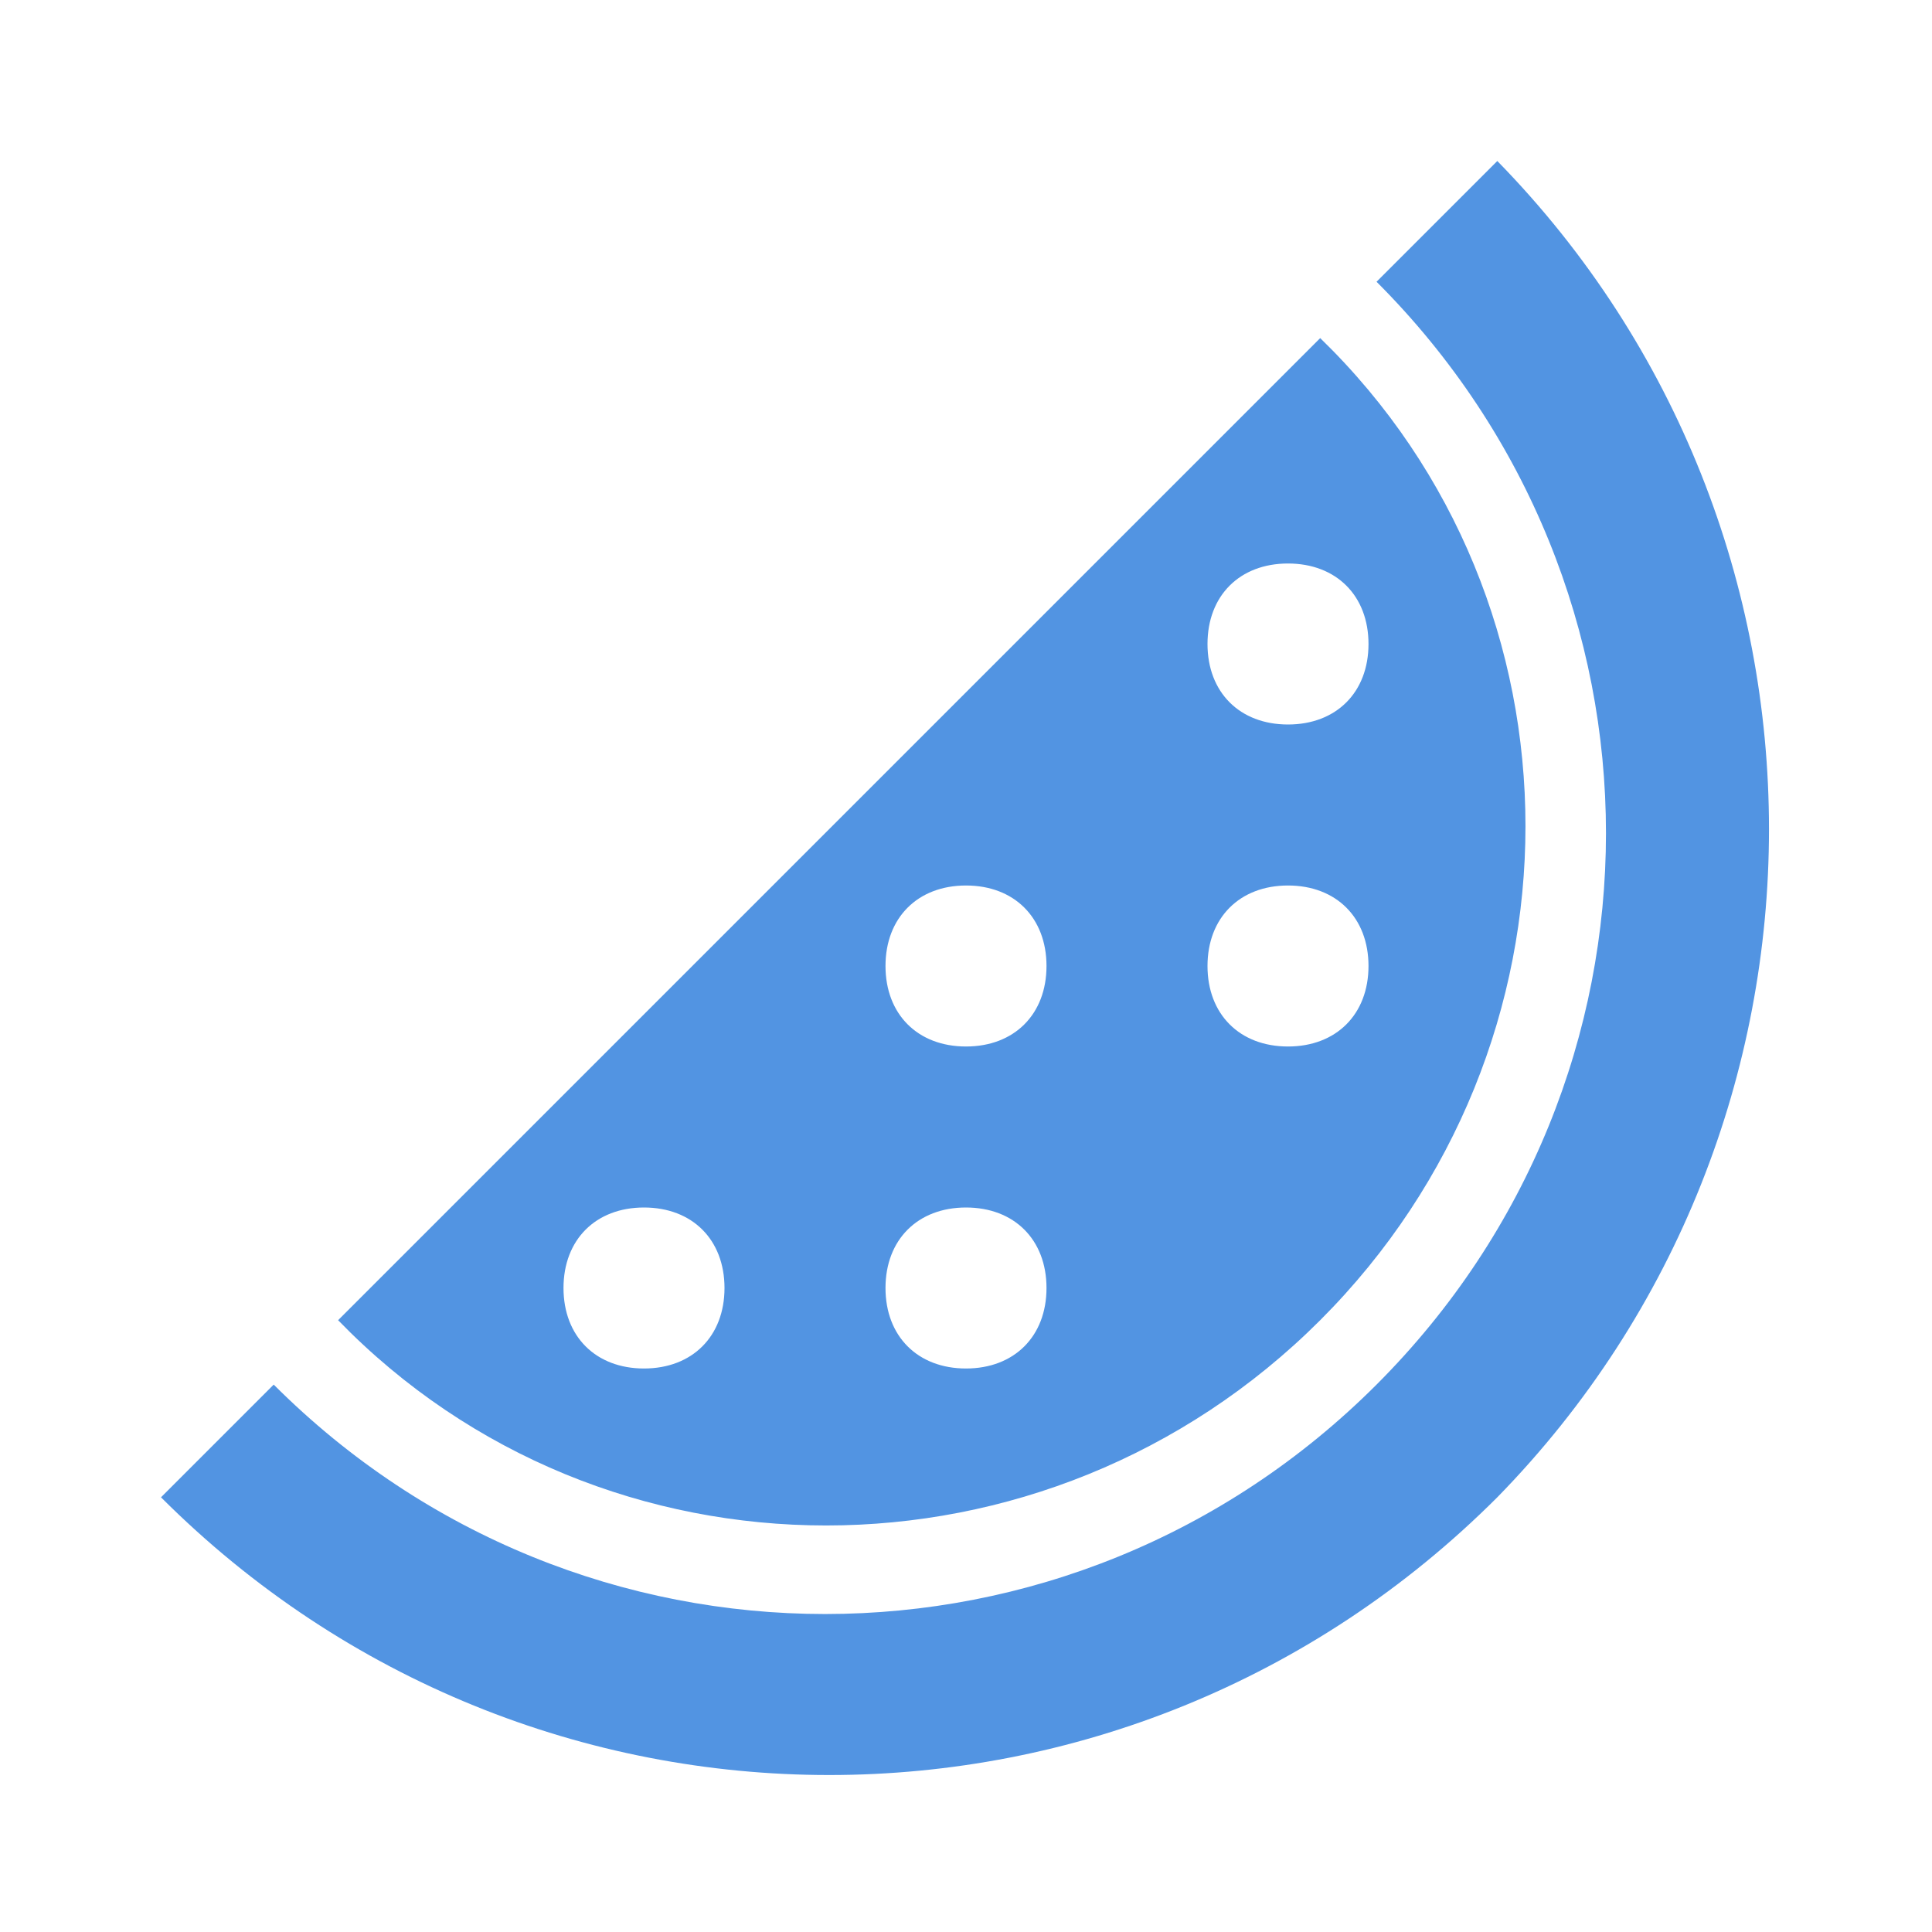 <?xml version="1.0" encoding="UTF-8"?><!DOCTYPE svg PUBLIC "-//W3C//DTD SVG 1.1//EN" "http://www.w3.org/Graphics/SVG/1.1/DTD/svg11.dtd"><svg xmlns="http://www.w3.org/2000/svg" xmlns:xlink="http://www.w3.org/1999/xlink" version="1.1" id="mdi-fruit-watermelon" width="24" height="24" viewBox="0 0 24 24"><path fill="#5294e2" d="M16.4 16.4C19.8 13 19.8 7.5 16.4 4.2L4.2 16.4C7.5 19.8 13 19.8 16.4 16.4M16 7C16.6 7 17 7.4 17 8C17 8.6 16.6 9 16 9S15 8.6 15 8C15 7.4 15.4 7 16 7M16 11C16.6 11 17 11.4 17 12C17 12.6 16.6 13 16 13S15 12.6 15 12C15 11.4 15.4 11 16 11M12 11C12.6 11 13 11.4 13 12C13 12.6 12.6 13 12 13S11 12.6 11 12C11 11.4 11.4 11 12 11M12 15C12.6 15 13 15.4 13 16C13 16.6 12.6 17 12 17S11 16.6 11 16C11 15.4 11.4 15 12 15M8 17C7.4 17 7 16.6 7 16C7 15.4 7.4 15 8 15S9 15.4 9 16C9 16.6 8.6 17 8 17M18.6 18.6C14 23.2 6.6 23.2 2 18.6L3.4 17.2C7.2 21 13.3 21 17.1 17.2C20.9 13.4 20.9 7.3 17.1 3.5L18.6 2C23.1 6.6 23.1 14 18.6 18.6Z" /></svg>